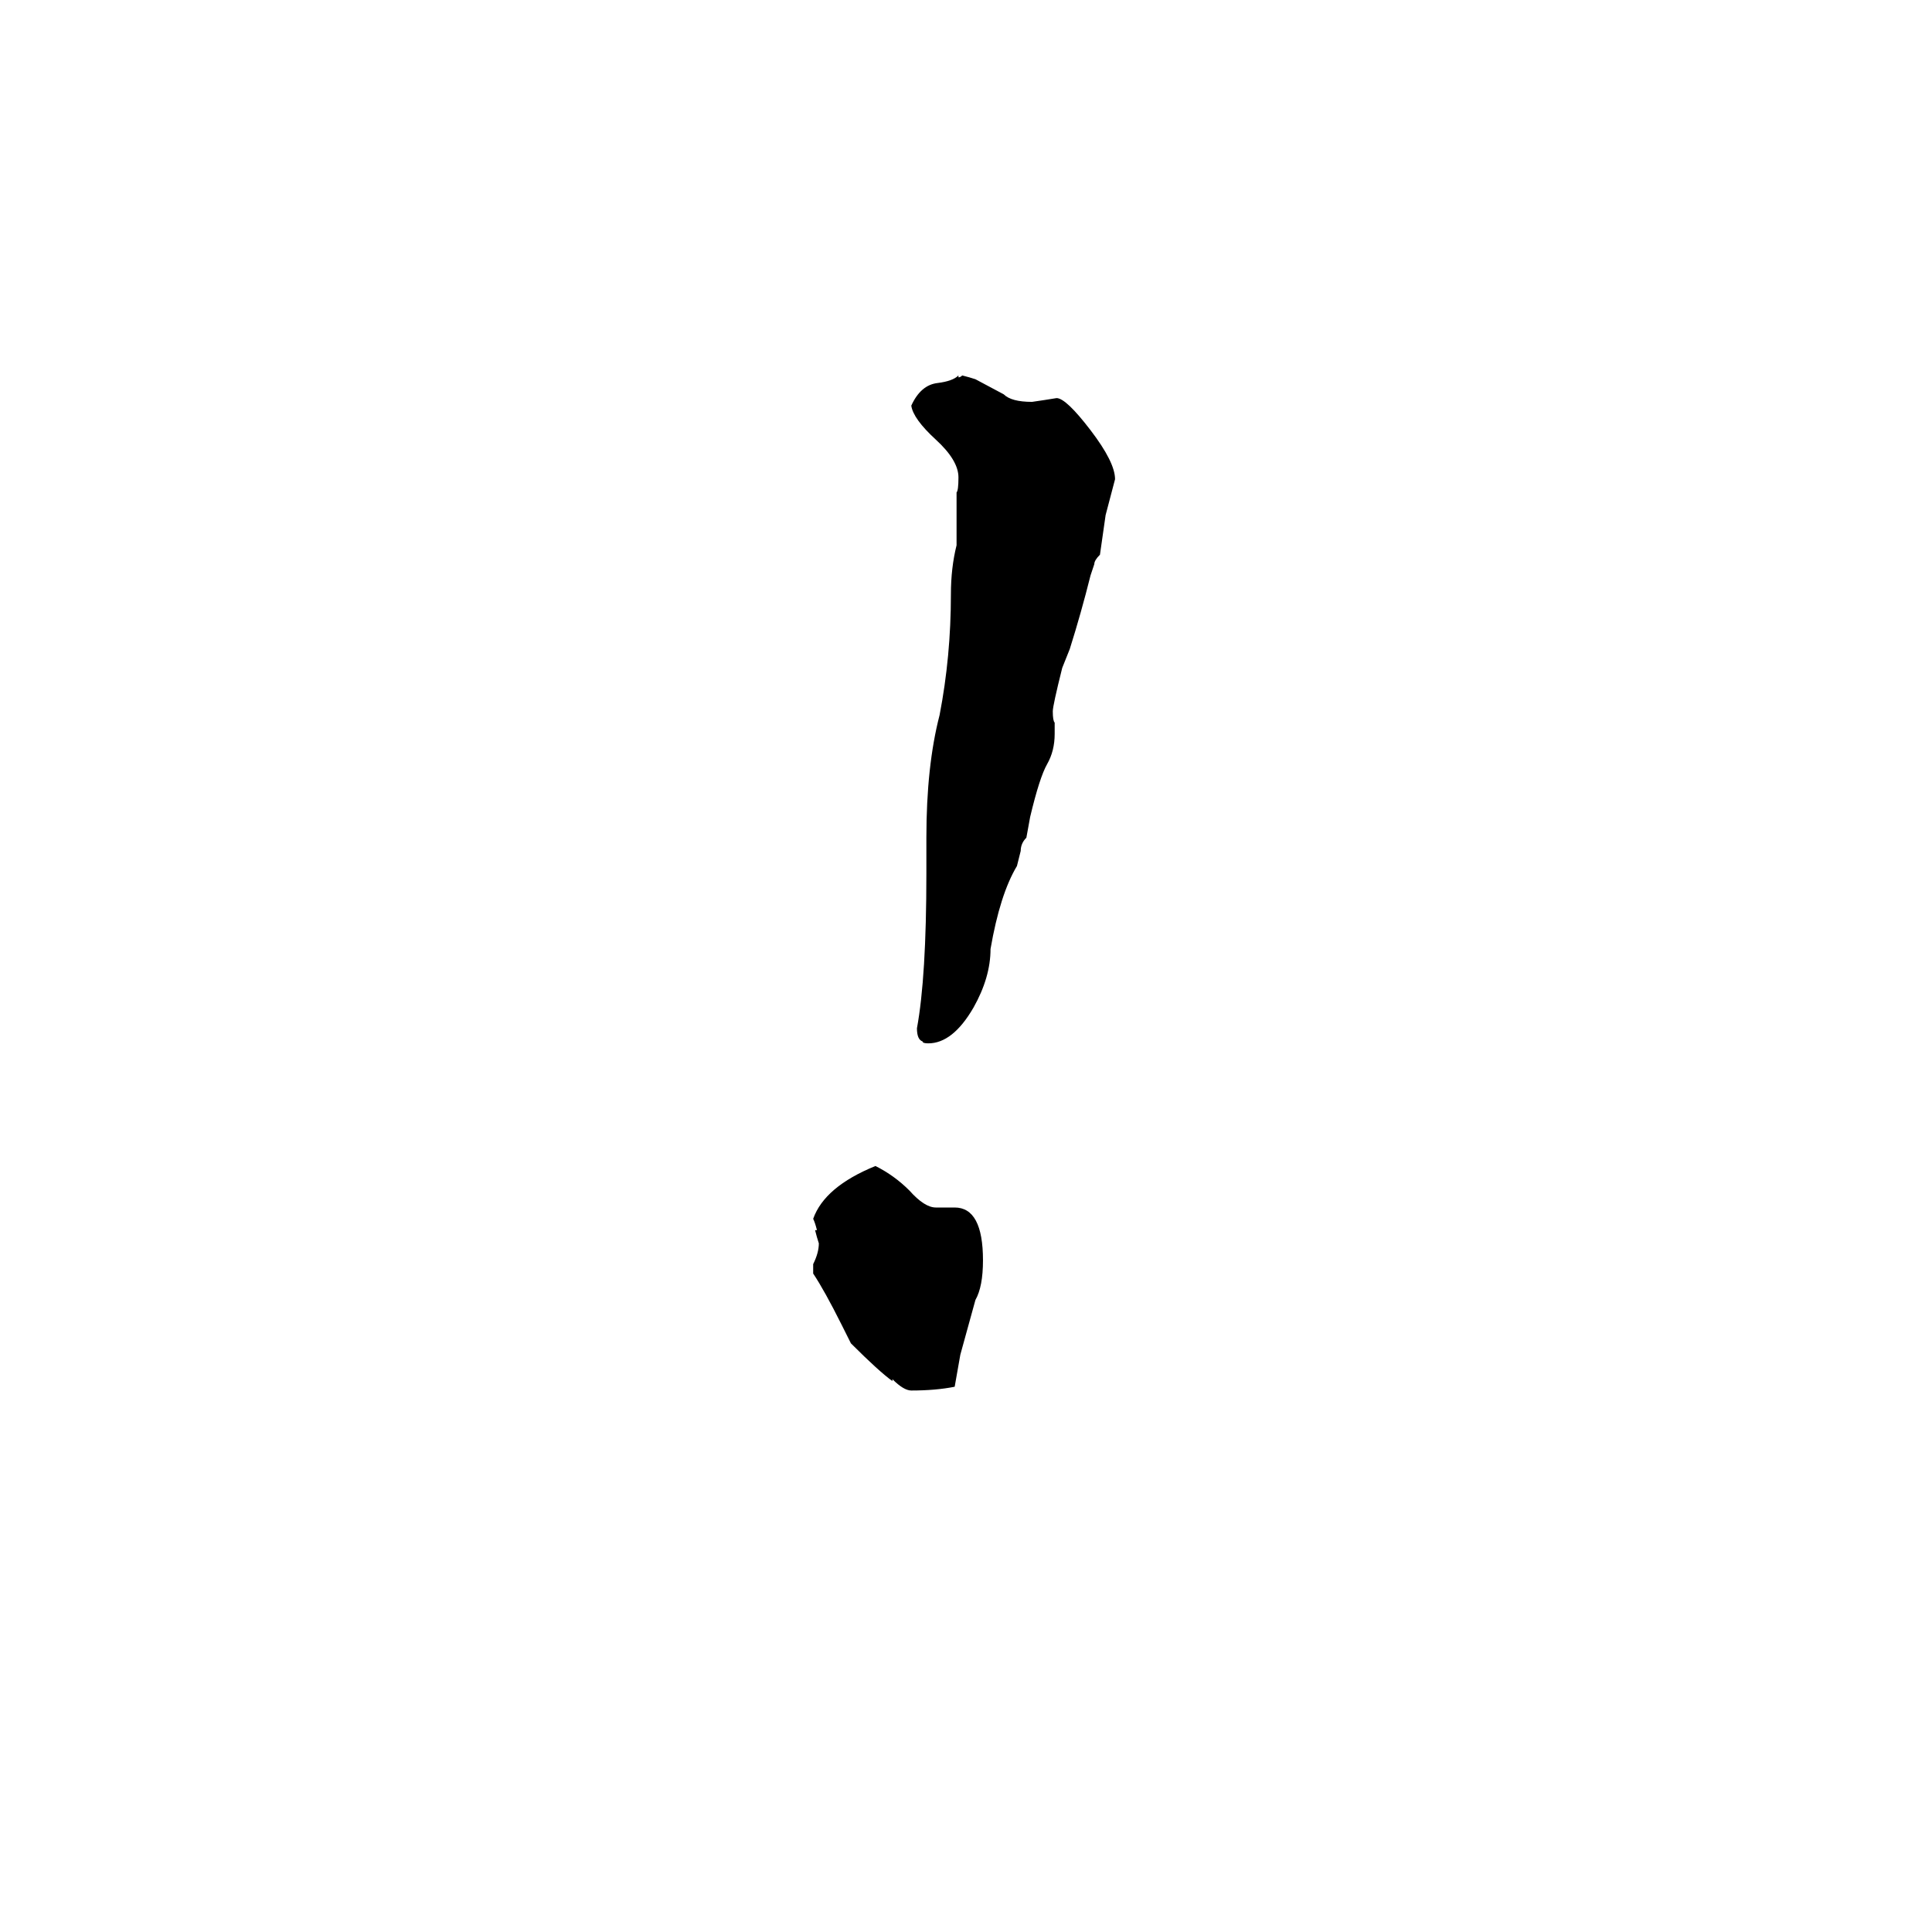 <svg xmlns="http://www.w3.org/2000/svg" viewBox="0 -800 1024 1024">
	<path fill="#000000" d="M489 -248Q486 -249 486 -255Q491 -282 491 -337V-356Q491 -394 498 -421Q504 -452 504 -485Q504 -499 507 -511V-539Q508 -540 508 -547Q508 -556 496 -567Q484 -578 483 -585Q488 -596 497 -597Q505 -598 508 -601V-600Q509 -600 510 -601Q514 -600 517 -599L532 -591Q536 -587 547 -587Q554 -588 560 -589Q565 -589 578 -572Q591 -555 591 -546L586 -527L583 -506Q580 -503 580 -501L578 -495Q573 -475 567 -456L563 -446Q558 -426 558 -423Q558 -418 559 -417V-411Q559 -402 555 -395Q551 -388 546 -367L544 -356Q541 -353 541 -349L539 -341Q530 -326 525 -297Q525 -282 516 -266Q505 -247 492 -247Q489 -247 489 -248ZM483 -63Q479 -63 473 -69V-68Q466 -73 451 -88L446 -98Q437 -116 431 -125V-130Q434 -136 434 -141Q433 -144 432 -148H433Q432 -152 431 -154Q437 -171 464 -182Q474 -177 482 -169Q490 -160 496 -160H506Q521 -160 521 -132Q521 -118 517 -111L509 -82L506 -65Q496 -63 483 -63Z"/>
</svg>